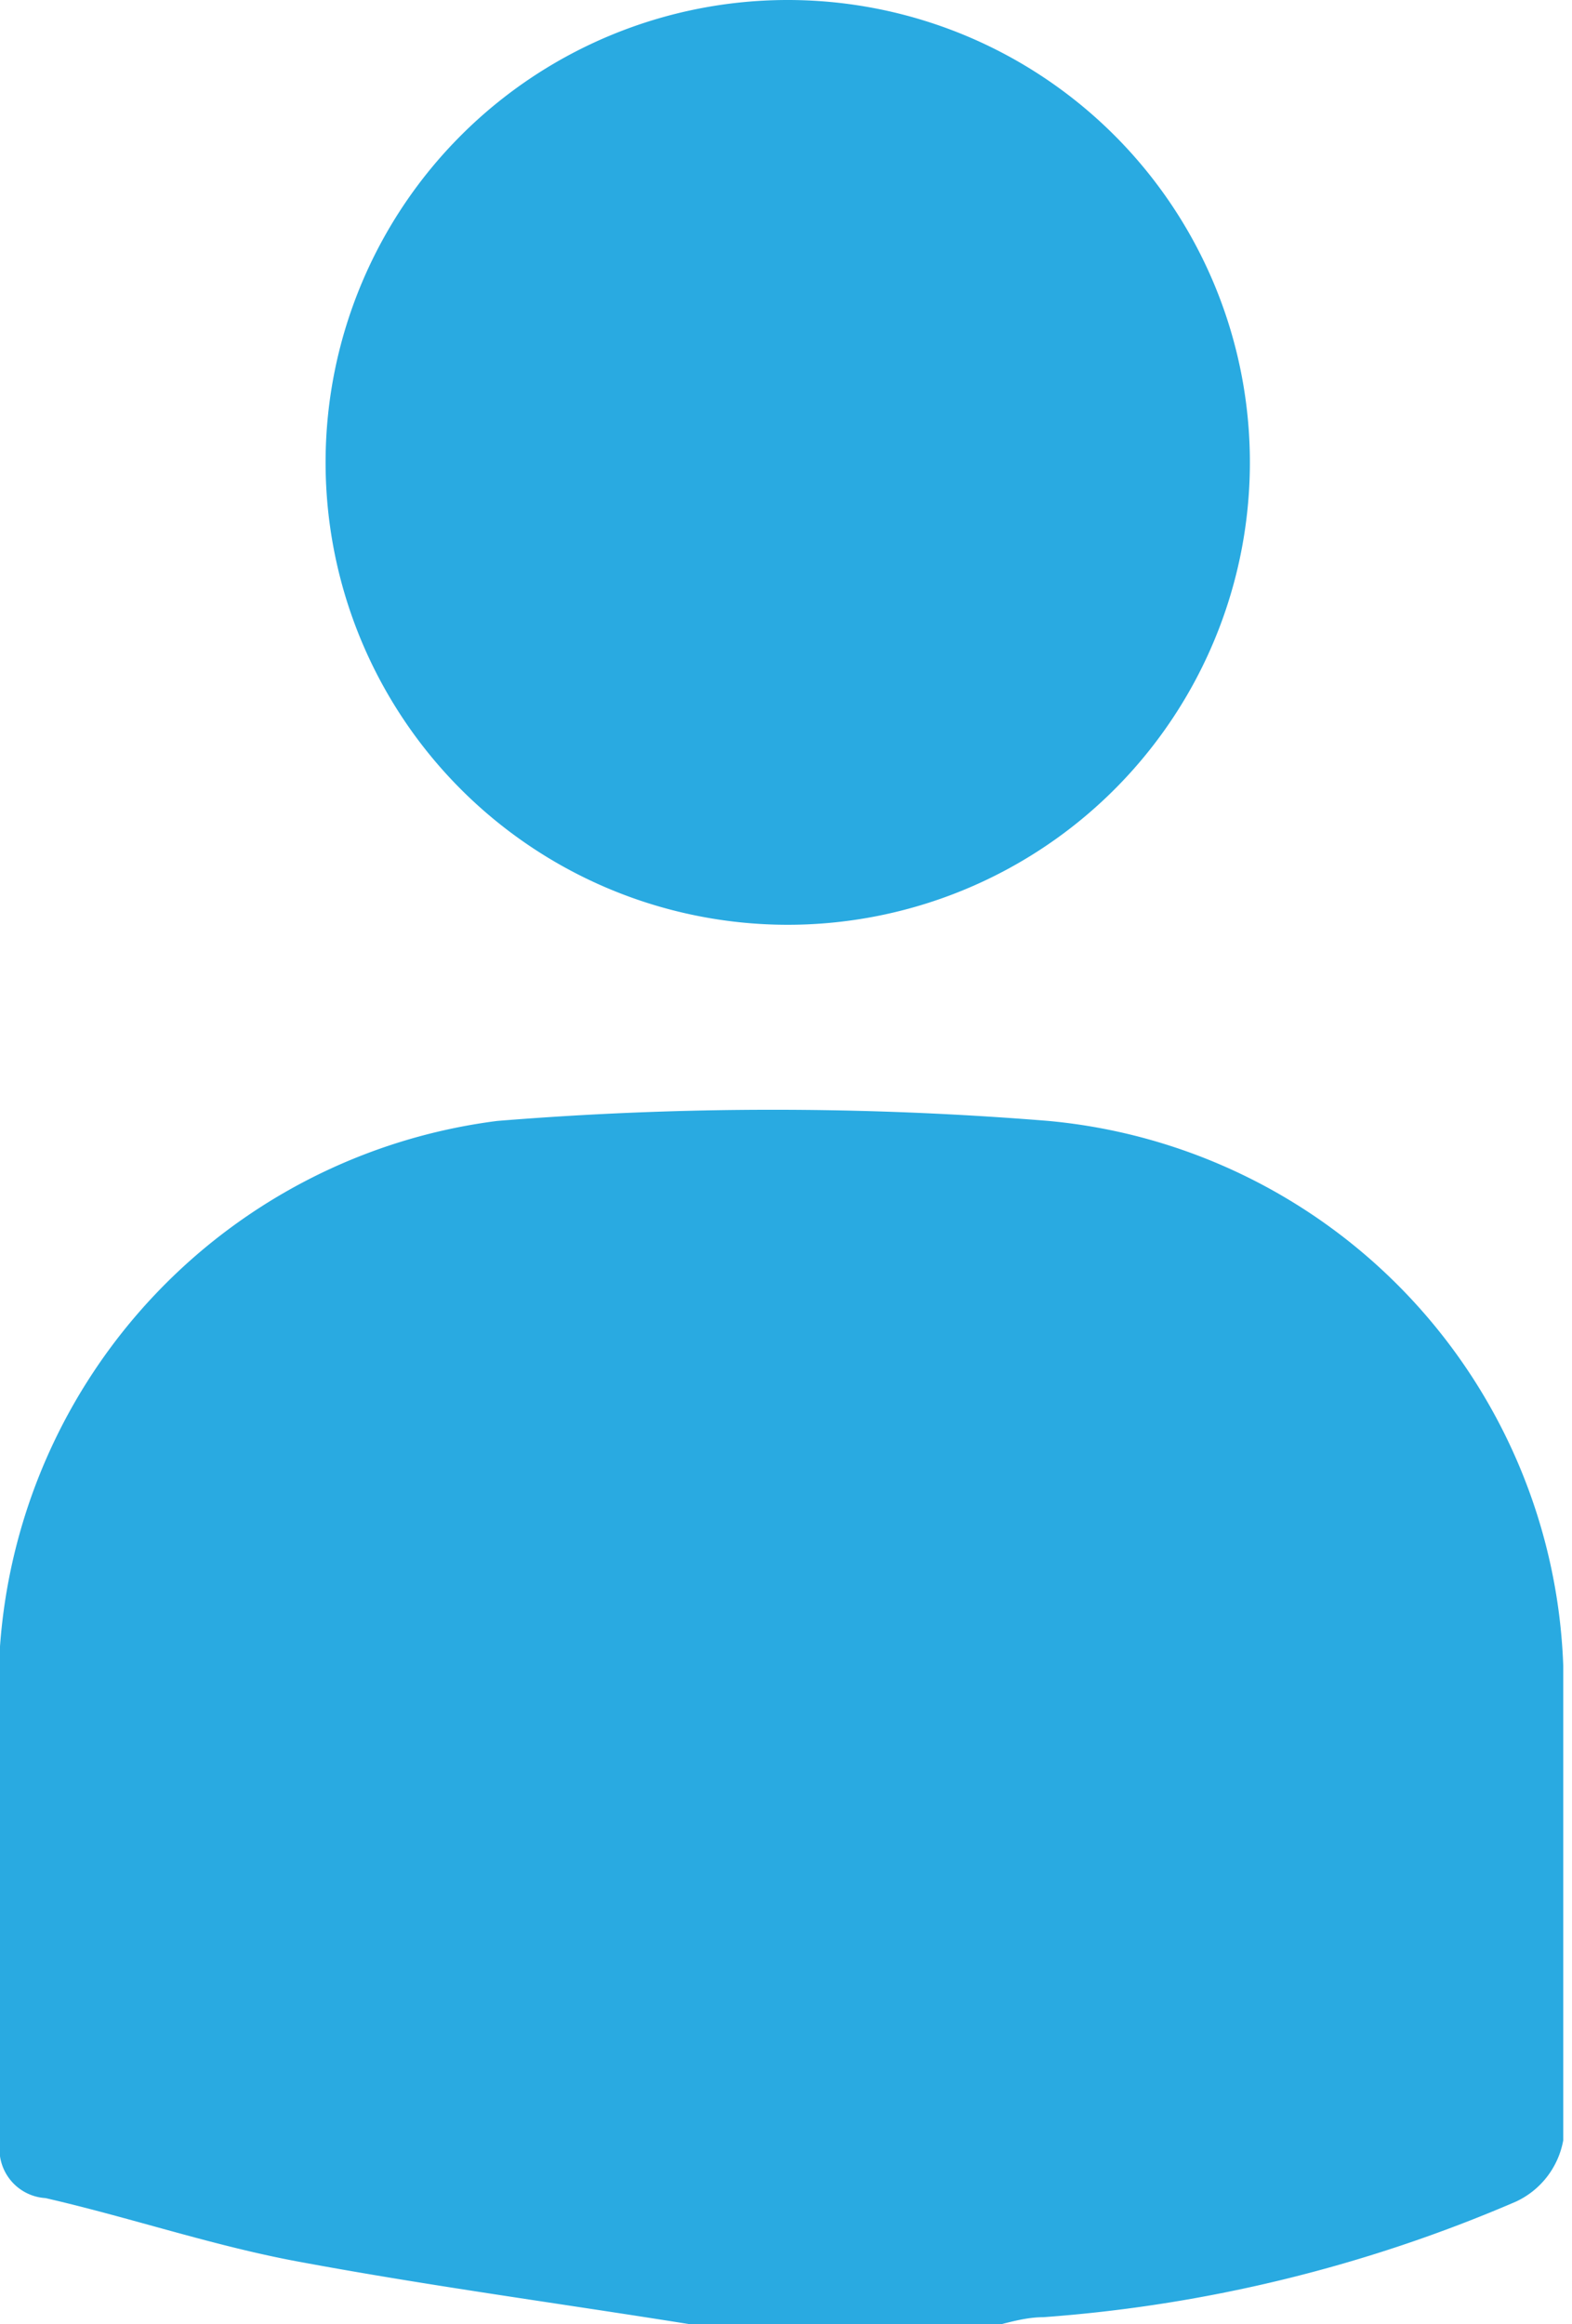 <svg id="Layer_1" data-name="Layer 1" xmlns="http://www.w3.org/2000/svg" viewBox="0 0 8.98 13.27"><defs><style>.cls-1{fill:#29aae1;}</style></defs><title>icon_my question indication</title><path class="cls-1" d="M25.75,28c-.75-.12-1.5-.22-2.25-.36-.48-.09-.95-.25-1.43-.36a.28.28,0,0,1-.26-.32c0-.94,0-1.89,0-2.83a3.26,3.26,0,0,1,2.84-3,19.48,19.48,0,0,1,3.15,0,3.24,3.24,0,0,1,2.94,3.11c0,.9,0,1.81,0,2.71a.48.48,0,0,1-.27.35,8.35,8.35,0,0,1-2.7.66c-.13,0-.25.05-.38.07Z" transform="translate(-21.81 -14.73)"/><path class="cls-1" d="M26.31,14.73a2.64,2.64,0,1,1-2.64,2.62A2.64,2.64,0,0,1,26.31,14.73Z" transform="translate(-21.81 -14.73)"/></svg>